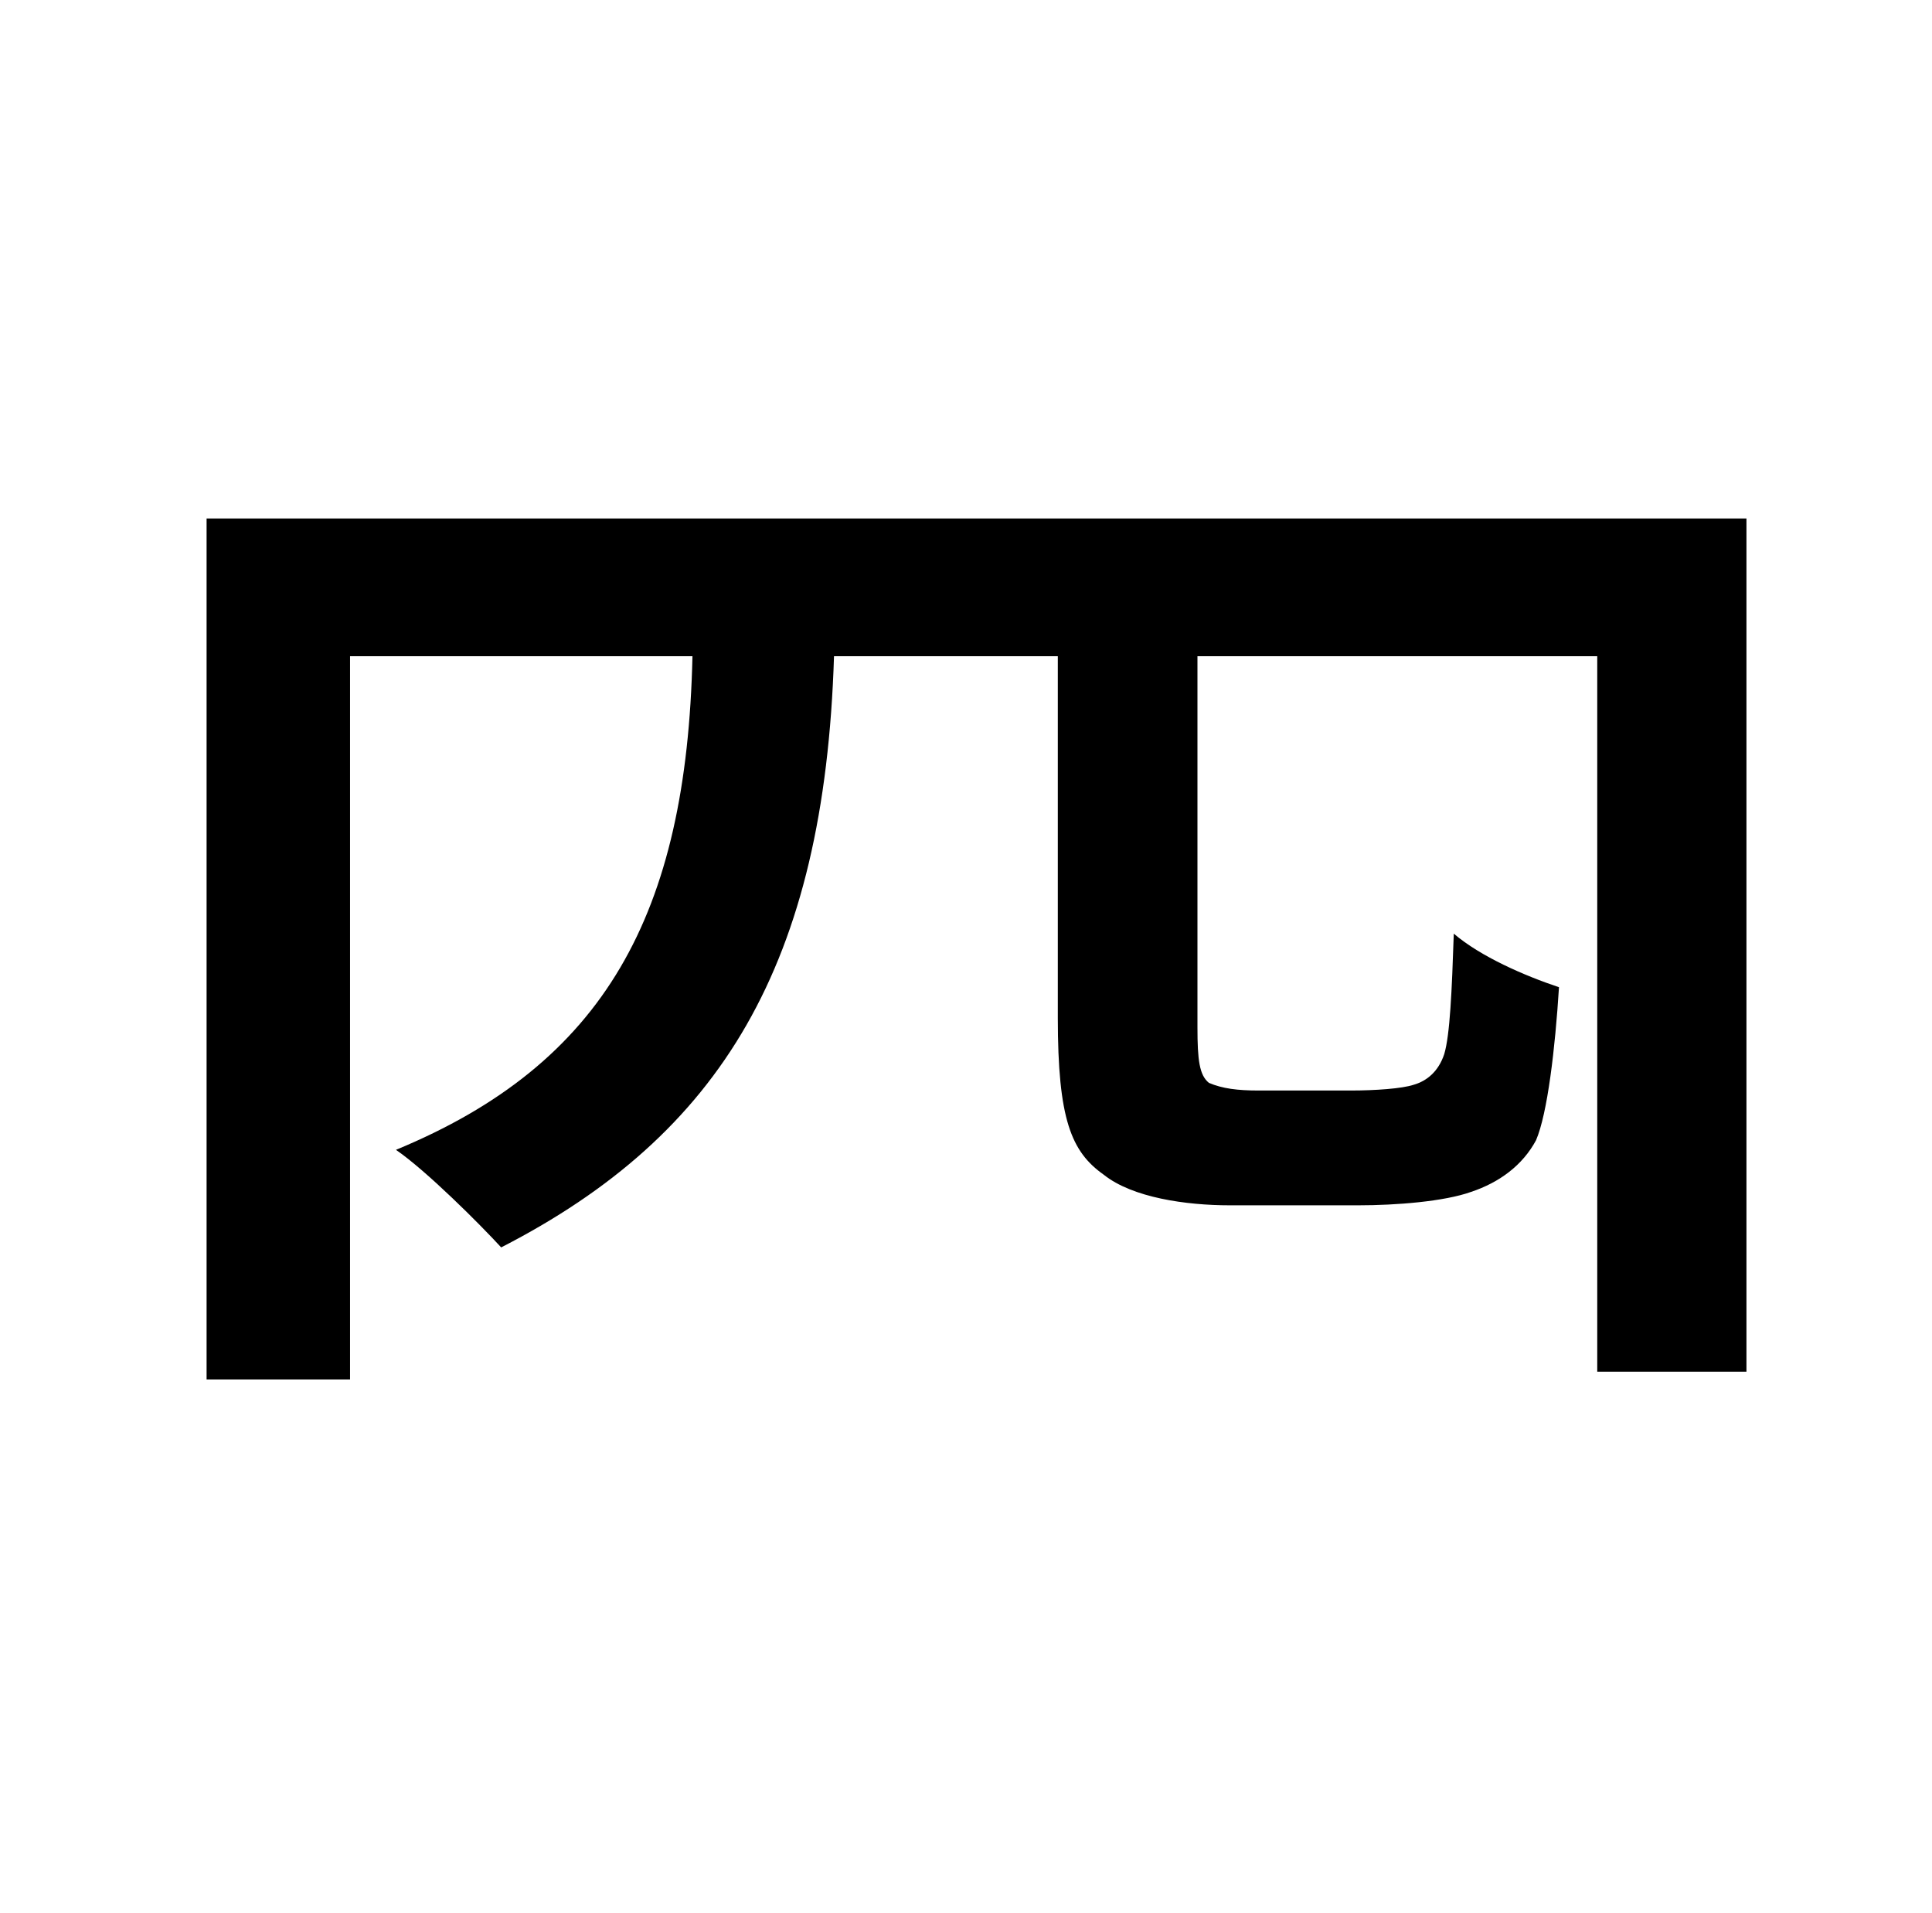 <?xml version="1.0" standalone="no"?>
<!DOCTYPE svg PUBLIC "-//W3C//DTD SVG 1.1//EN" "http://www.w3.org/Graphics/SVG/1.1/DTD/svg11.dtd" >
<svg xmlns="http://www.w3.org/2000/svg" xmlns:xlink="http://www.w3.org/1999/xlink" version="1.1" viewBox="-10 0 1010 1000">
   <path fill="currentColor"
d="M98 271h805v446h-78v-374h-209v194c0 17 1 25 6 29c7 3 15 4 26 4h48c13 0 27 -1 33 -3c7 -2 13 -7 16 -16c3 -10 4 -33 5 -63c14 12 37 22 55 28c-2 32 -6 66 -12 80c-7 13 -19 22 -34 27c-14 5 -39 7 -59 7h-67c-23 0 -51 -4 -66 -16c-17 -12 -24 -29 -24 -82v-189
h-117c-5 161 -59 250 -174 309c-11 -12 -39 -40 -55 -51c109 -45 152 -123 155 -258h-179v378h-75v-450z" />
</svg>
